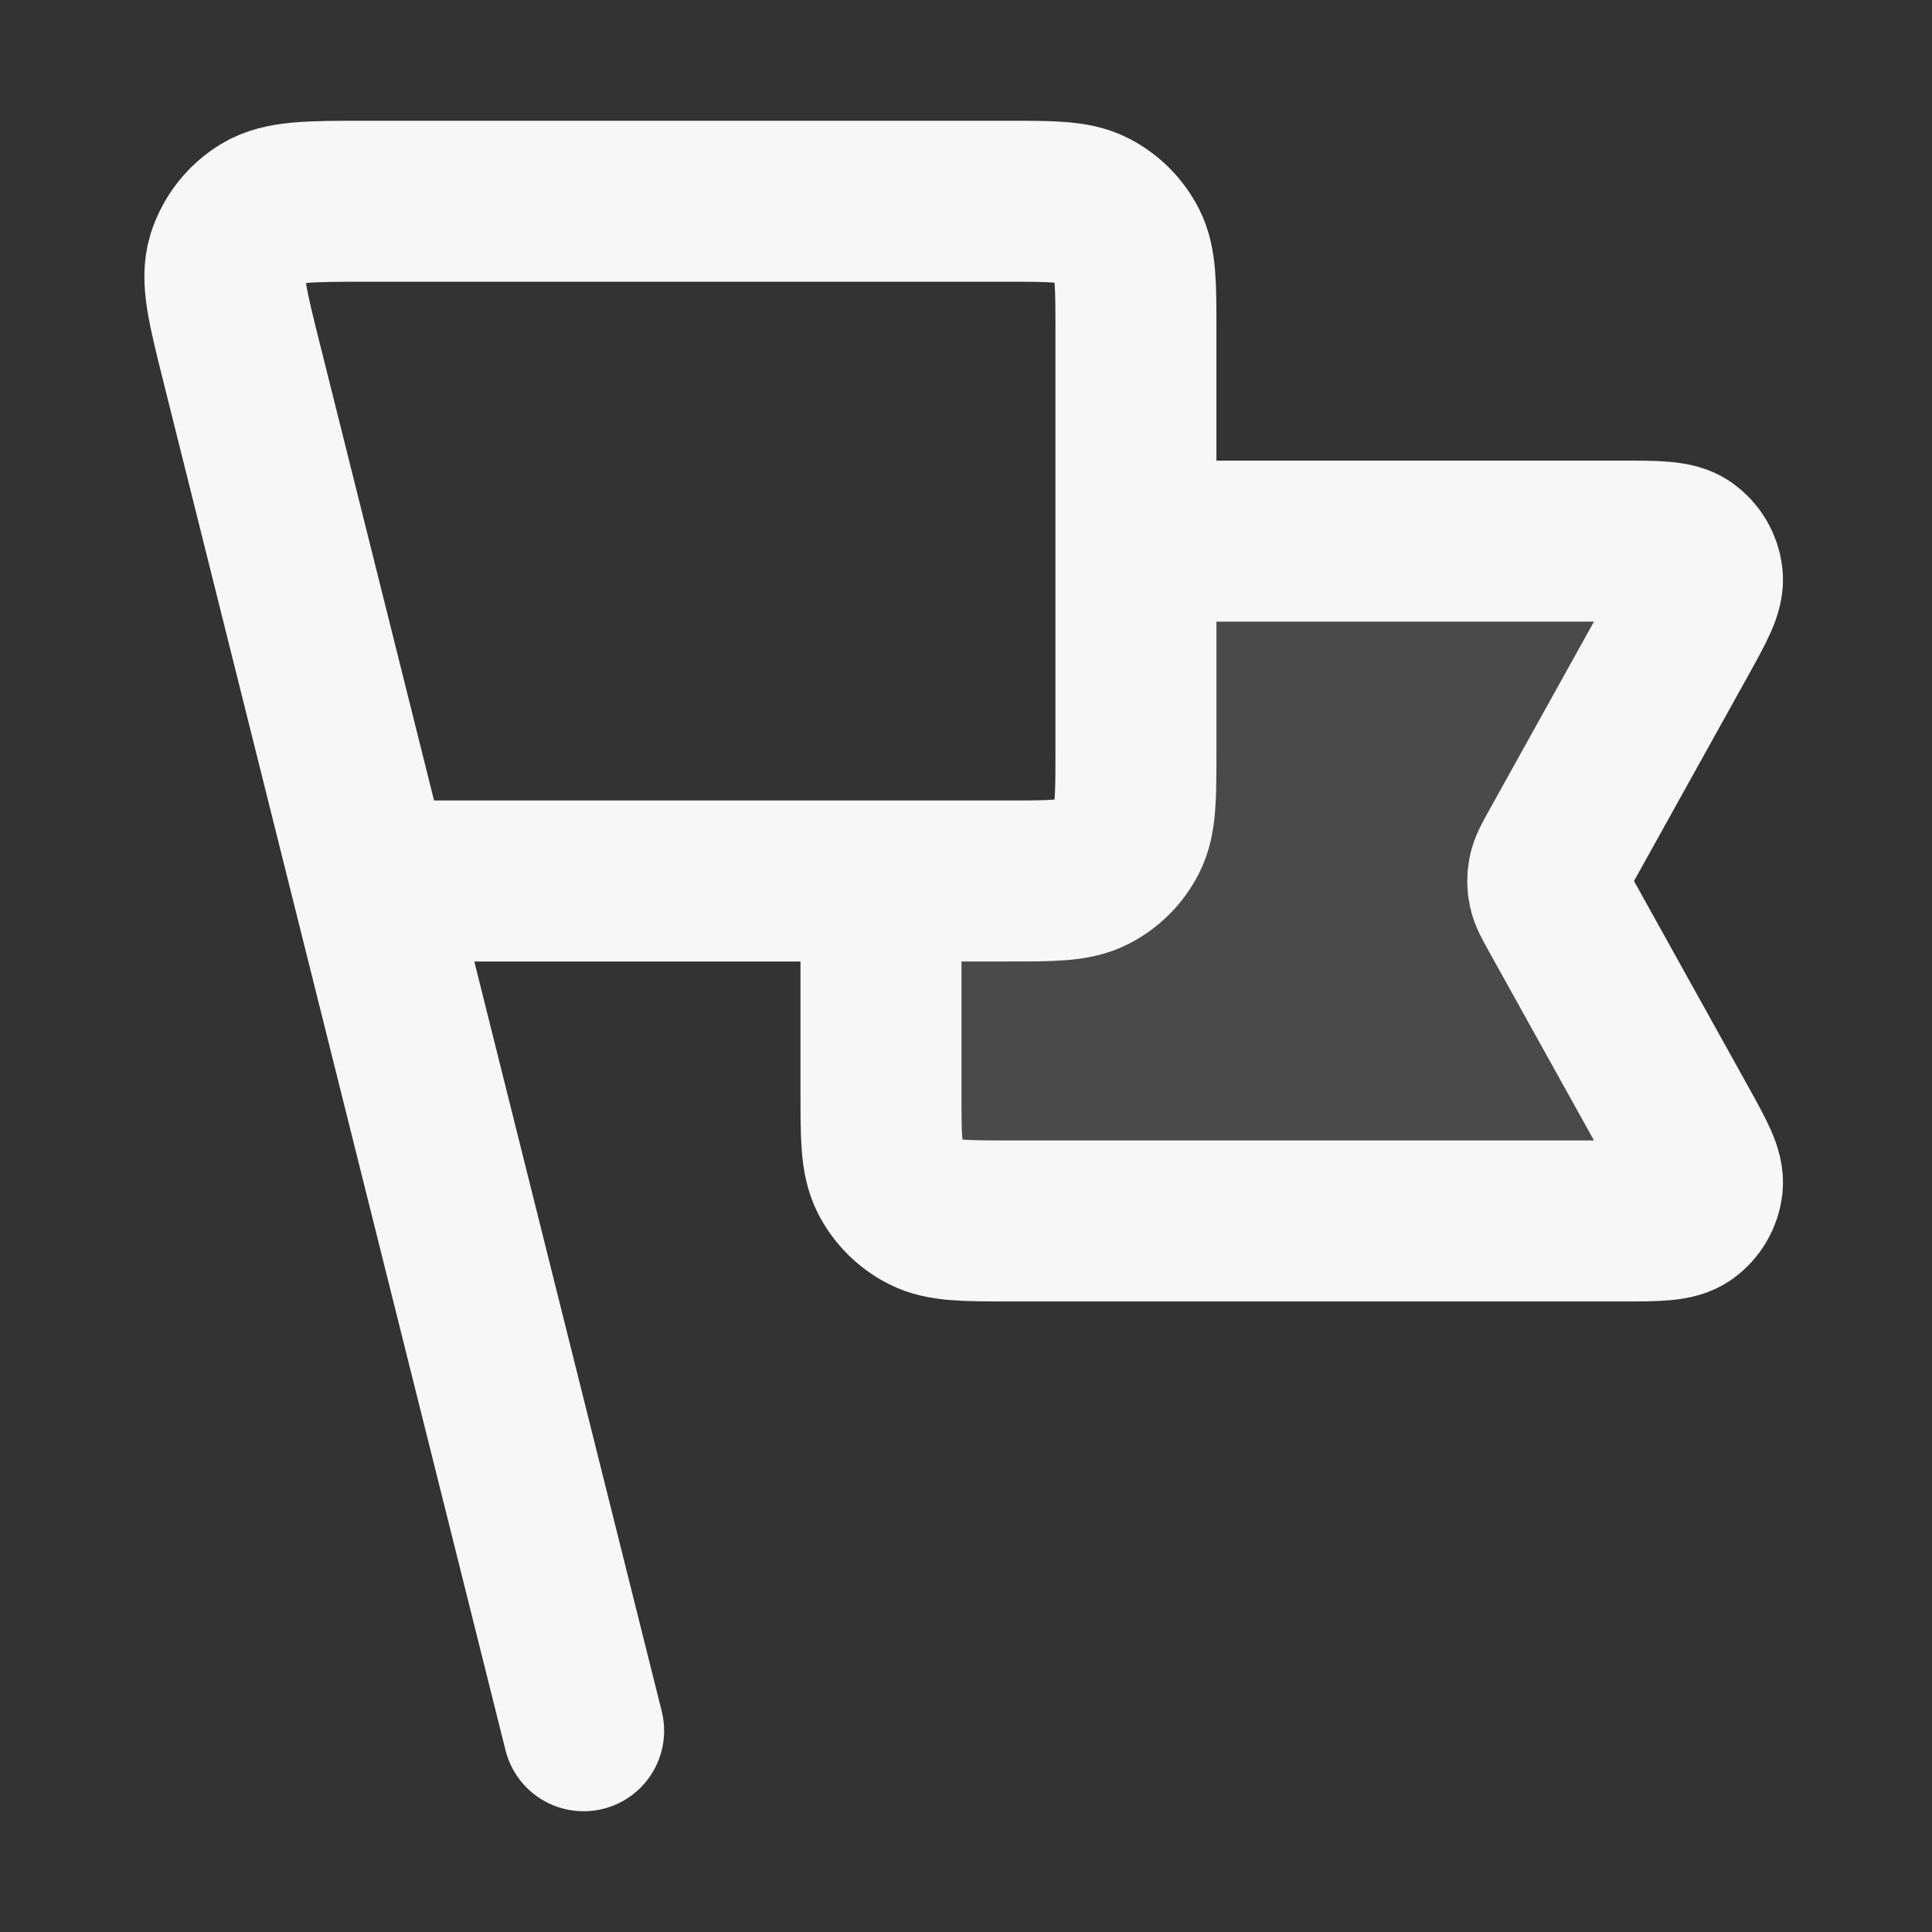 <svg width="24" height="24" xmlns="http://www.w3.org/2000/svg" viewBox="0 0 24 24"><rect x="0" y="0" width="24" height="24" fill="#333333" stroke="none"/><title>flag 05</title><g fill="none" class="nc-icon-wrapper"><path opacity=".12" d="M12.544 15.167H20.14C20.588 15.167 20.811 15.167 20.942 15.073C21.056 14.991 21.131 14.864 21.147 14.725C21.166 14.565 21.057 14.369 20.84 13.978L19.37 11.333C19.291 11.191 19.252 11.12 19.237 11.045C19.223 10.979 19.223 10.91 19.237 10.844C19.252 10.769 19.291 10.698 19.37 10.556L20.84 7.911C21.057 7.52 21.166 7.324 21.147 7.164C21.131 7.025 21.056 6.898 20.942 6.816C20.811 6.722 20.588 6.722 20.14 6.722H14.111V9.344C14.111 9.904 14.111 10.184 14.002 10.398C13.906 10.586 13.753 10.739 13.565 10.835C13.351 10.944 13.071 10.944 12.511 10.944H10.944V13.567C10.944 14.127 10.944 14.407 11.053 14.621C11.149 14.809 11.302 14.962 11.491 15.058C11.704 15.167 11.984 15.167 12.544 15.167Z" fill="#F7F7F7"></path><path d="M14.111 6.722H20.14C20.588 6.722 20.811 6.722 20.942 6.816C21.056 6.898 21.131 7.025 21.147 7.164C21.166 7.324 21.057 7.52 20.84 7.911L19.37 10.556C19.291 10.698 19.252 10.769 19.237 10.844C19.223 10.91 19.223 10.979 19.237 11.045C19.252 11.12 19.291 11.191 19.37 11.333L20.84 13.978C21.057 14.369 21.166 14.565 21.147 14.725C21.131 14.864 21.056 14.991 20.942 15.073C20.811 15.167 20.588 15.167 20.14 15.167H12.544C11.984 15.167 11.704 15.167 11.491 15.058C11.302 14.962 11.149 14.809 11.053 14.621C10.944 14.407 10.944 14.127 10.944 13.567V10.944M7.25 21.5L3.028 4.611M4.611 10.944H12.511C13.071 10.944 13.351 10.944 13.565 10.835C13.753 10.74 13.906 10.587 14.002 10.398C14.111 10.184 14.111 9.905 14.111 9.344V4.1C14.111 3.54 14.111 3.26 14.002 3.046C13.906 2.858 13.753 2.705 13.565 2.609C13.351 2.5 13.071 2.5 12.511 2.5H4.549C3.851 2.5 3.501 2.5 3.263 2.645C3.053 2.772 2.898 2.971 2.825 3.205C2.743 3.472 2.828 3.81 2.997 4.488L4.611 10.944Z" stroke="#F7F7F7" stroke-width="2" stroke-linecap="round" stroke-linejoin="round"></path></g></svg>